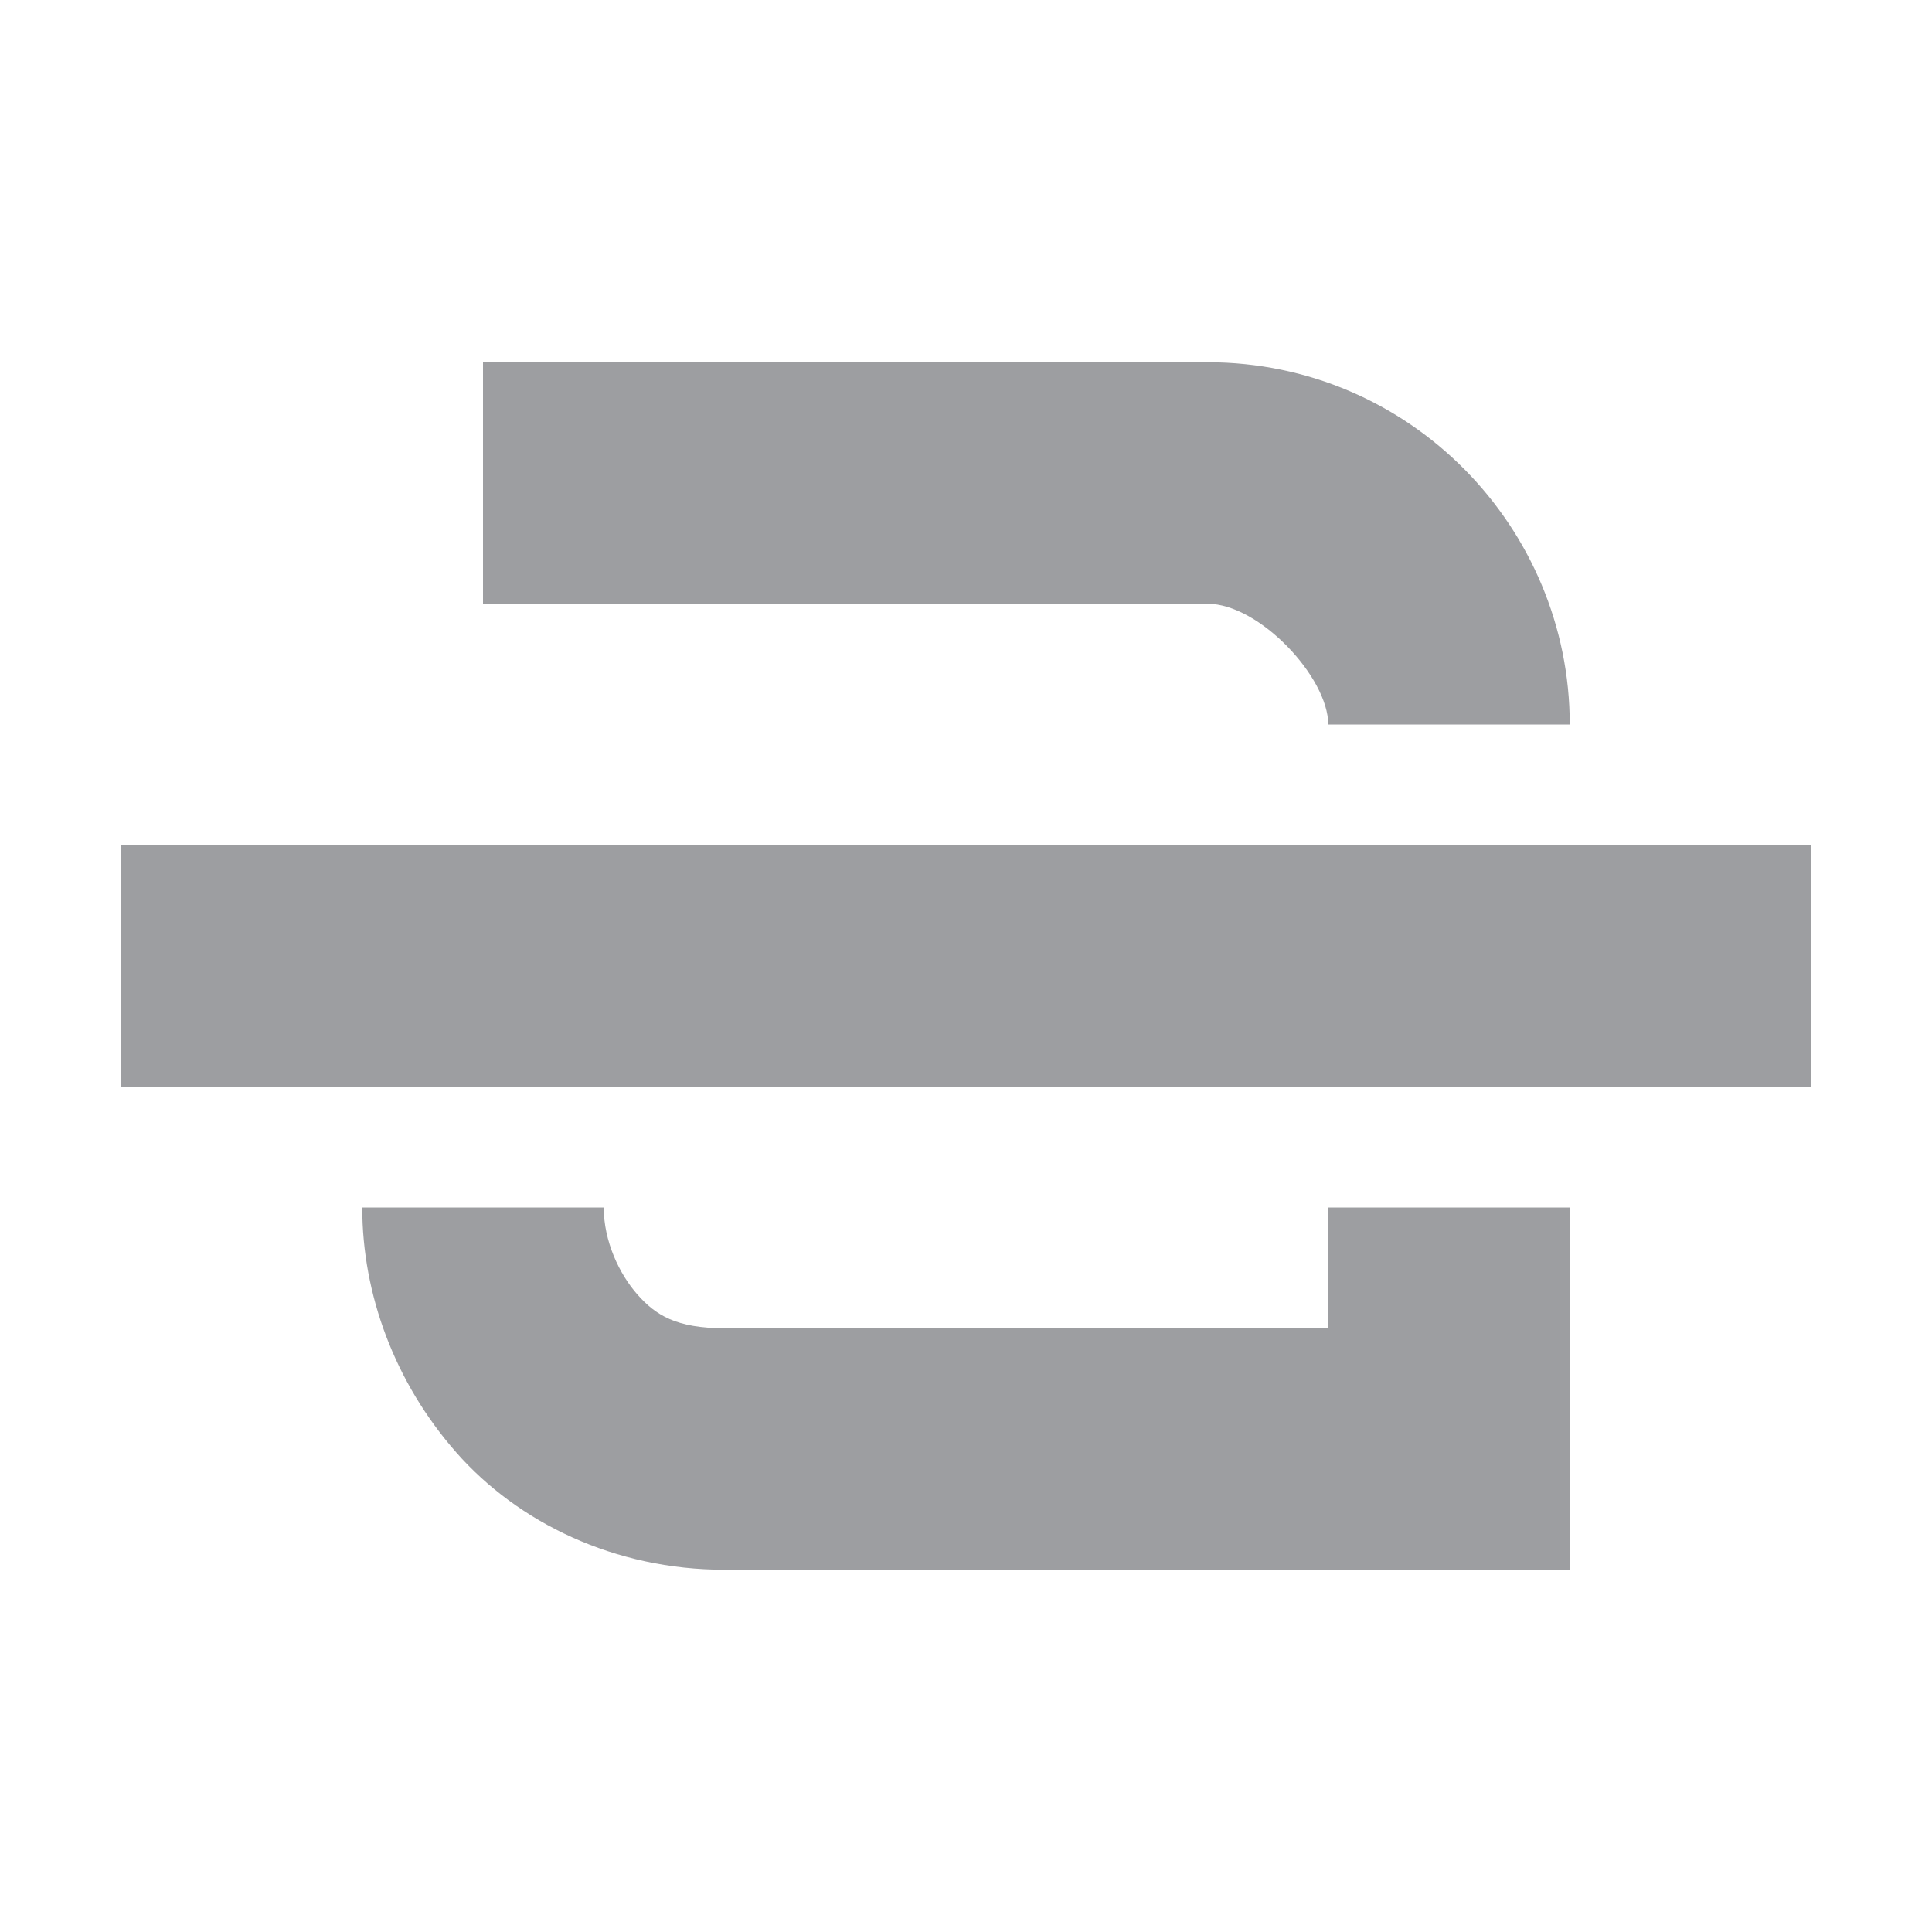<svg xmlns="http://www.w3.org/2000/svg" width="16" height="16" version="1.1">
 <path style="fill:#9d9ea1" d="M 4 3 L 4 5 L 10 5 C 10.43 5 11 5.61 11 6 L 13 6 C 13 4.37 11.68 3 10 3 L 4 3 z M 3 10 C 3 10.72 3.269 11.449 3.779 12.029 C 4.289 12.609 5.09 13 6 13 L 13 13 L 13 10 L 11 10 L 11 11 L 6 11 C 5.6 11 5.429 10.891 5.279 10.721 C 5.129 10.551 5 10.28 5 10 L 3 10 z"/>
 <path style="fill:#9d9ea1" d="M 1,7 V 9 H 15 V 7 Z"/>
</svg>
